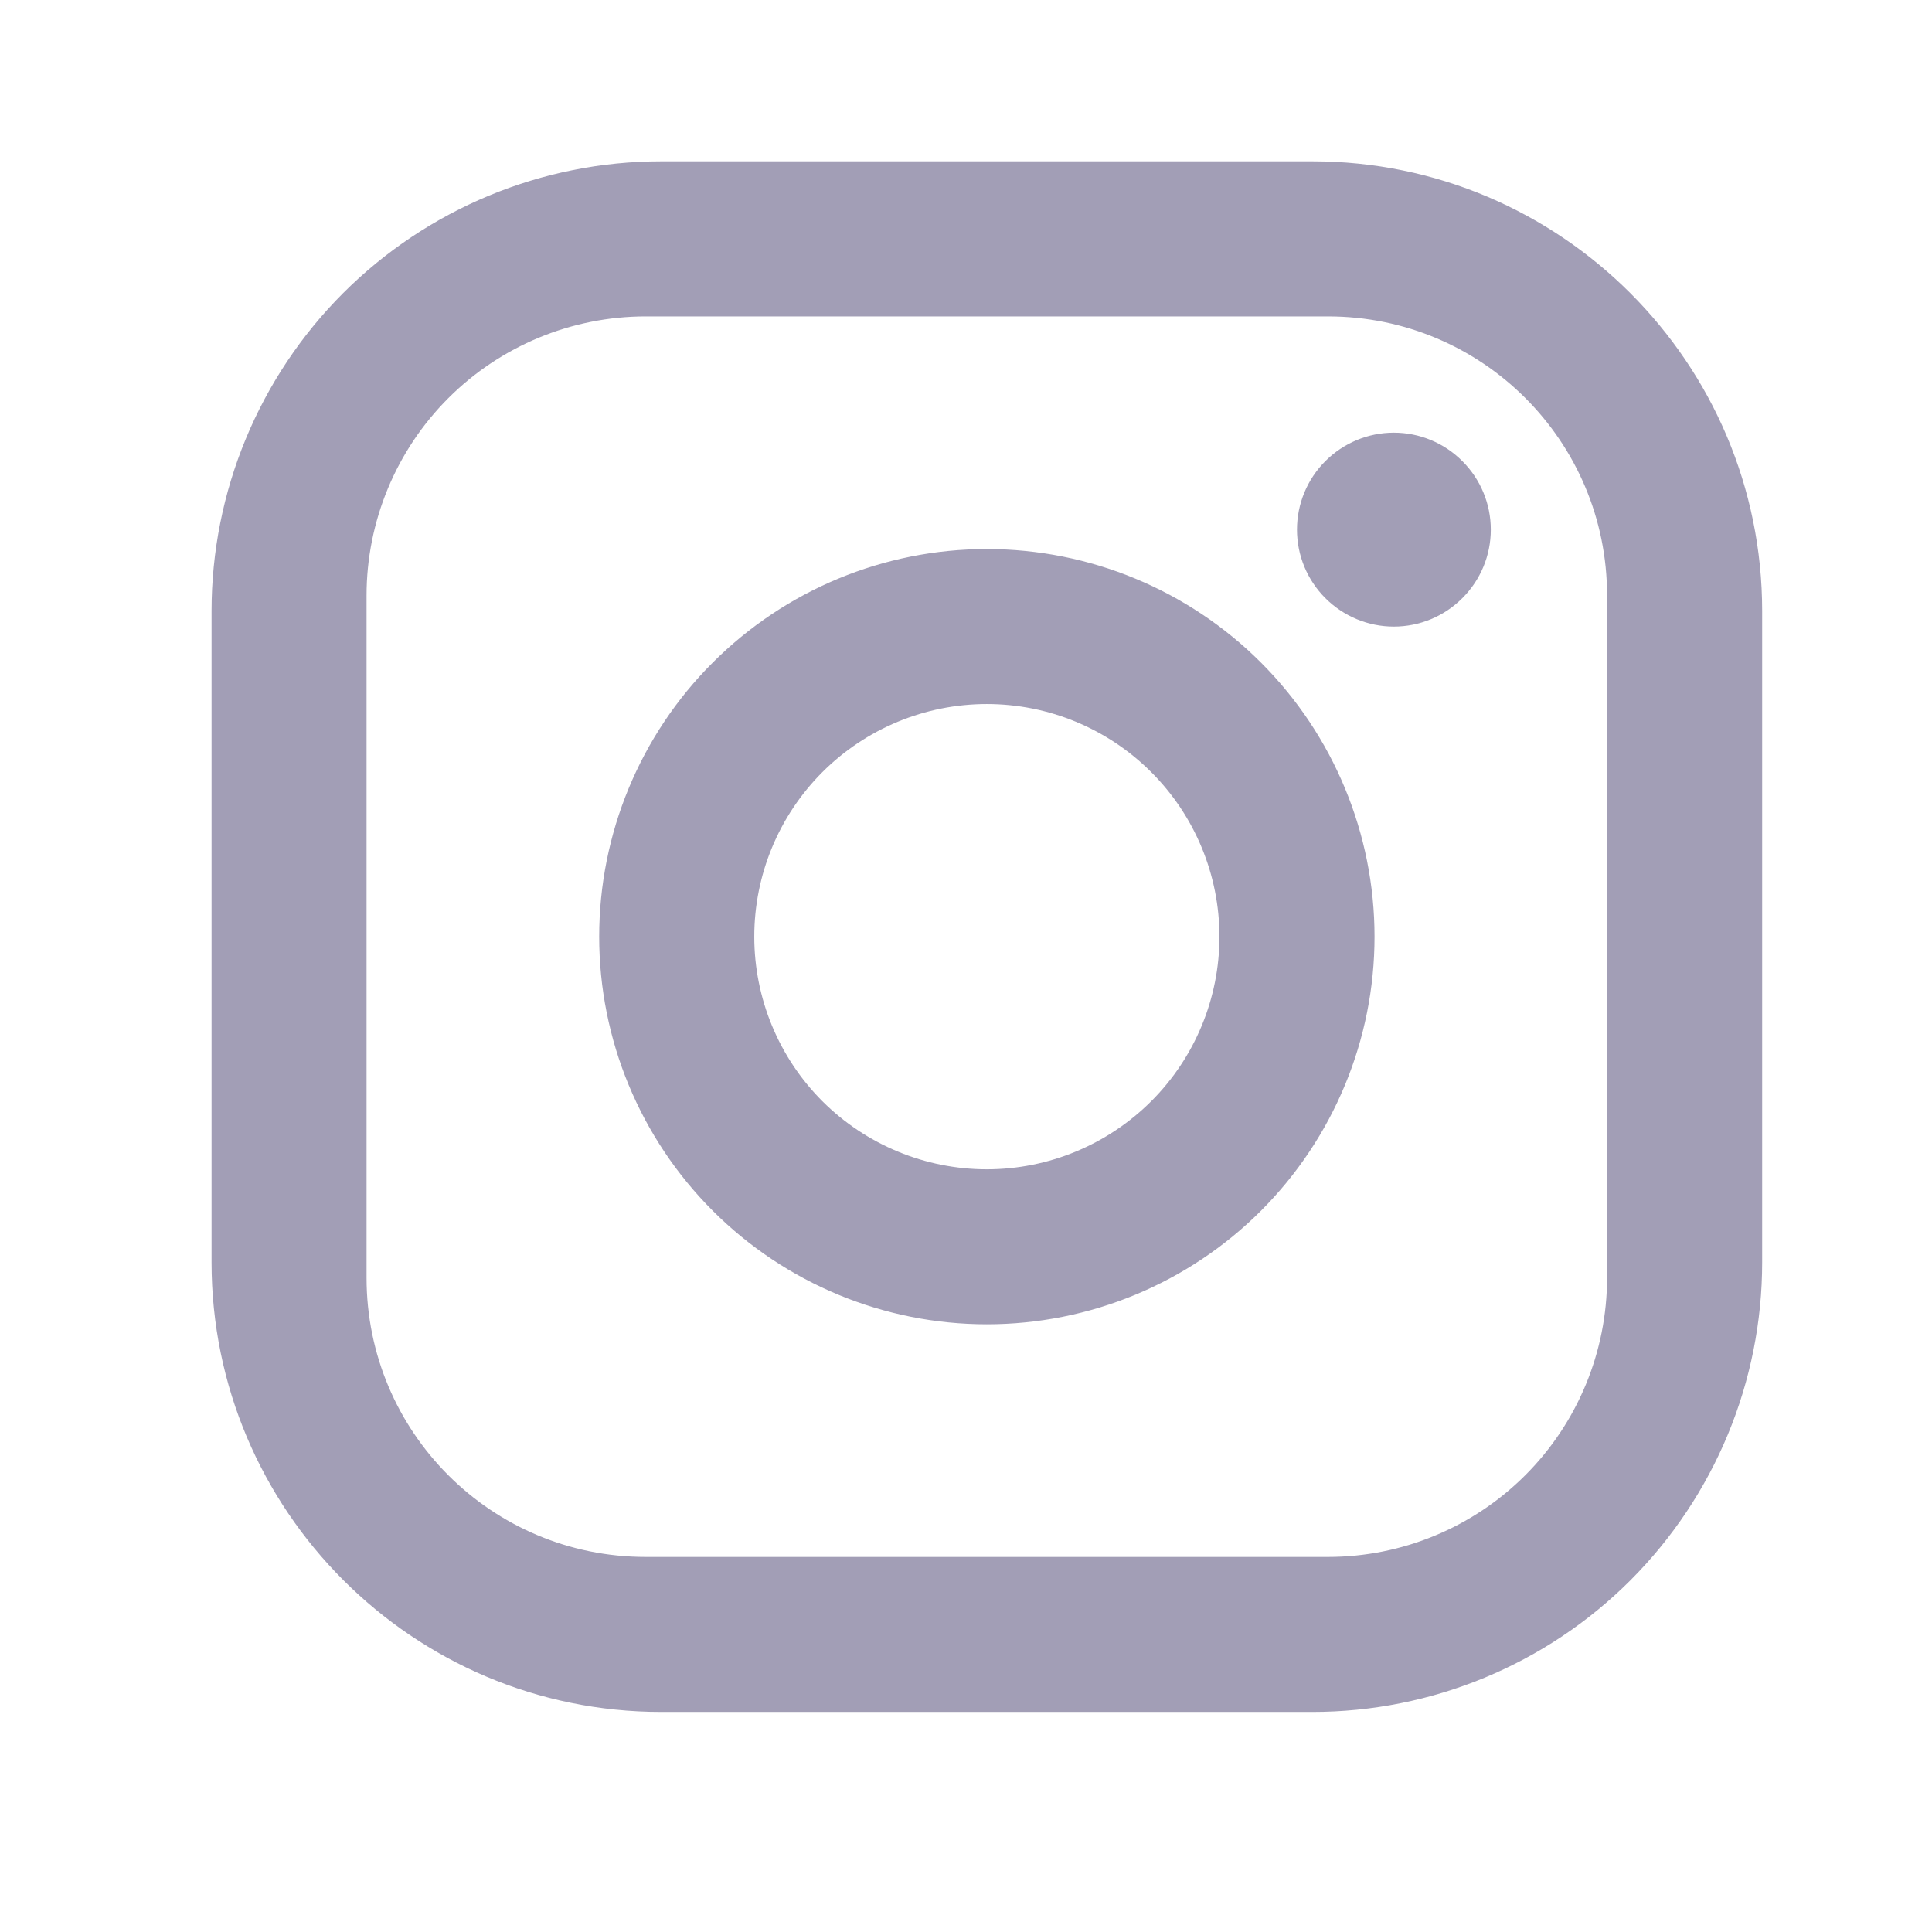<svg width="22" height="22" viewBox="0 0 22 22" fill="none" xmlns="http://www.w3.org/2000/svg">
<path d="M7.529 1.837H14.945C17.77 1.837 20.066 4.133 20.066 6.958V14.374C20.066 15.732 19.526 17.034 18.566 17.995C17.606 18.955 16.303 19.494 14.945 19.494H7.529C4.704 19.494 2.409 17.199 2.409 14.374V6.958C2.409 5.6 2.948 4.297 3.908 3.337C4.869 2.377 6.171 1.837 7.529 1.837ZM7.353 3.603C6.51 3.603 5.701 3.938 5.105 4.534C4.509 5.13 4.174 5.938 4.174 6.781V14.55C4.174 16.307 5.596 17.729 7.353 17.729H15.122C15.965 17.729 16.773 17.394 17.369 16.798C17.965 16.202 18.3 15.393 18.3 14.55V6.781C18.3 5.024 16.879 3.603 15.122 3.603H7.353ZM15.872 4.927C16.165 4.927 16.446 5.044 16.652 5.251C16.86 5.458 16.976 5.738 16.976 6.031C16.976 6.324 16.86 6.604 16.652 6.811C16.446 7.018 16.165 7.135 15.872 7.135C15.579 7.135 15.299 7.018 15.092 6.811C14.885 6.604 14.769 6.324 14.769 6.031C14.769 5.738 14.885 5.458 15.092 5.251C15.299 5.044 15.579 4.927 15.872 4.927ZM11.237 6.252C12.408 6.252 13.531 6.717 14.359 7.545C15.186 8.372 15.652 9.495 15.652 10.666C15.652 11.837 15.186 12.959 14.359 13.787C13.531 14.615 12.408 15.08 11.237 15.08C10.066 15.08 8.944 14.615 8.116 13.787C7.288 12.959 6.823 11.837 6.823 10.666C6.823 9.495 7.288 8.372 8.116 7.545C8.944 6.717 10.066 6.252 11.237 6.252ZM11.237 8.017C10.535 8.017 9.861 8.296 9.364 8.793C8.868 9.29 8.589 9.963 8.589 10.666C8.589 11.368 8.868 12.042 9.364 12.539C9.861 13.035 10.535 13.315 11.237 13.315C11.94 13.315 12.613 13.035 13.11 12.539C13.607 12.042 13.886 11.368 13.886 10.666C13.886 9.963 13.607 9.29 13.11 8.793C12.613 8.296 11.94 8.017 11.237 8.017Z" fill="#A29EB6"/>
</svg>
